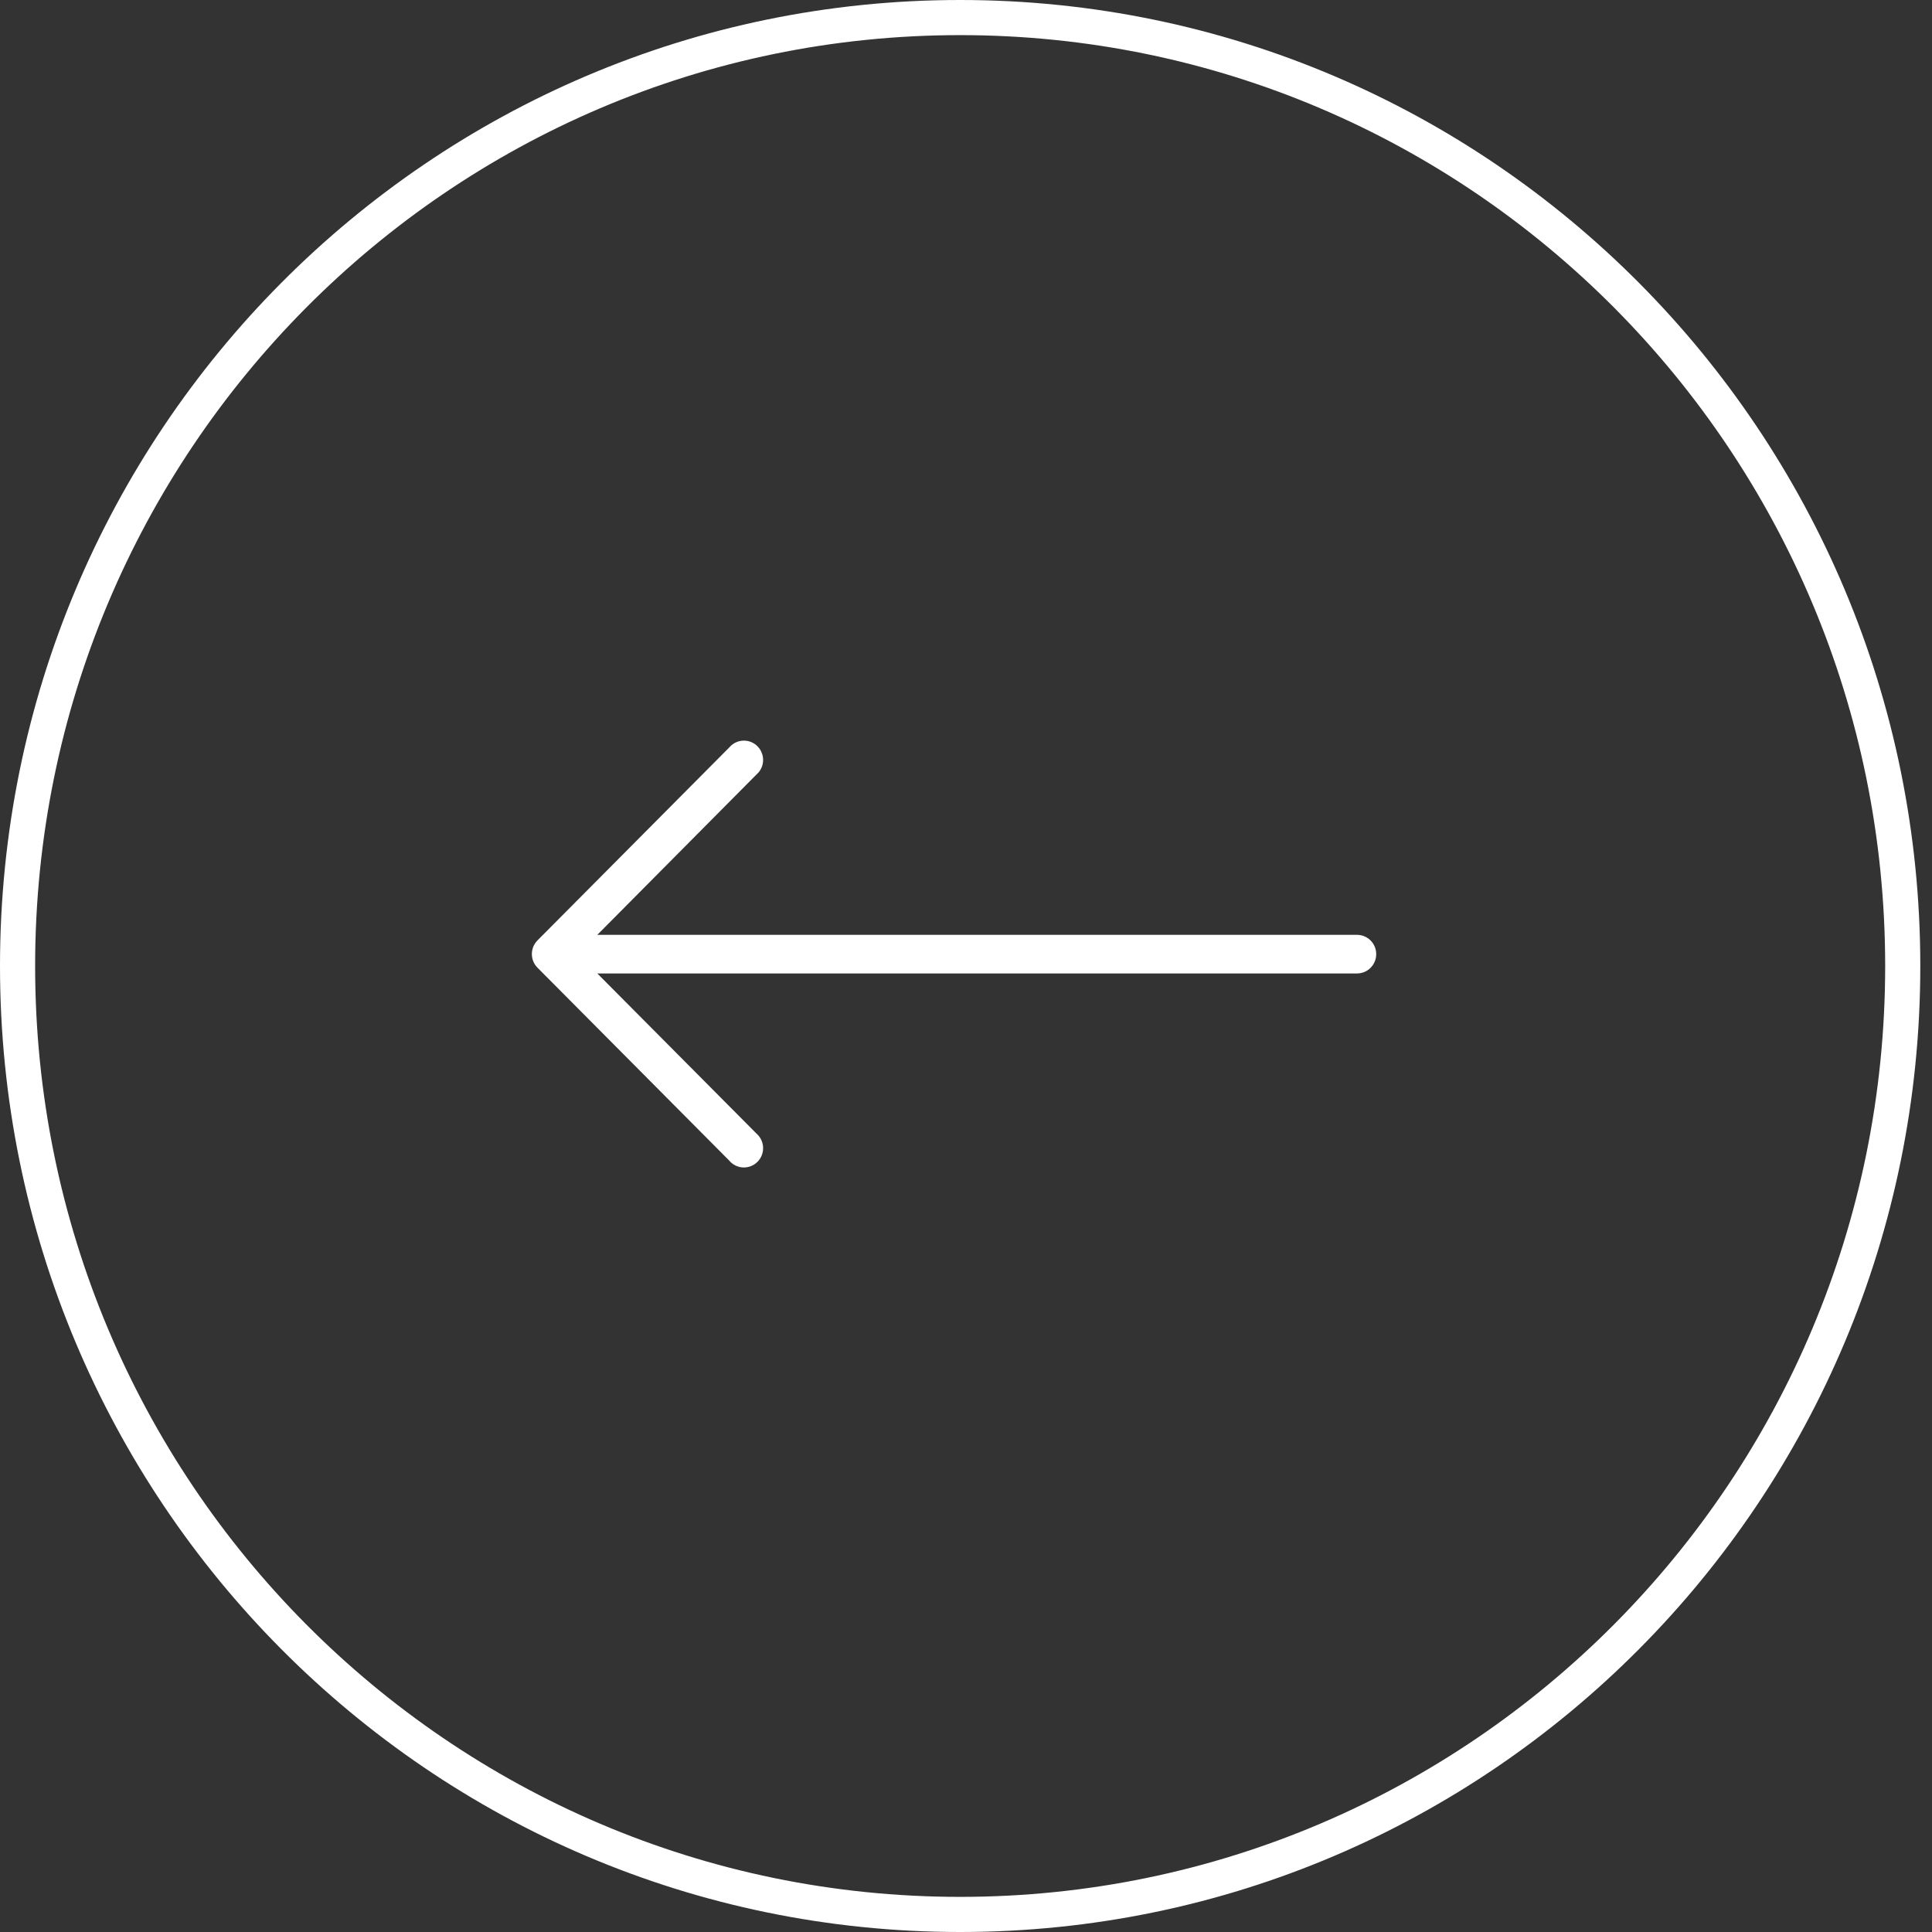 <svg width="55" height="55" viewBox="0 0 55 55" fill="none" xmlns="http://www.w3.org/2000/svg">
<rect x="0" y="0" width="55" height="55" fill="#333333" stroke="none"/>
<path d="M54.167 27.5C54.167 42.415 42.15 54.5 27.333 54.5C12.517 54.5 0.5 42.415 0.5 27.5C0.5 12.585 12.517 0.5 27.333 0.5C42.15 0.5 54.167 12.585 54.167 27.5Z" stroke="white"/>
<path d="M15.3 26.772L20.763 21.276C20.959 21.046 21.304 21.019 21.533 21.216C21.762 21.414 21.789 21.761 21.593 21.991C21.574 22.013 21.554 22.033 21.533 22.051L17.004 26.613H38.632C38.933 26.613 39.178 26.859 39.178 27.162C39.178 27.466 38.933 27.712 38.632 27.712H17.004L21.533 32.268C21.762 32.466 21.789 32.813 21.593 33.043C21.396 33.274 21.052 33.301 20.822 33.103C20.801 33.085 20.781 33.065 20.763 33.043L15.3 27.547C15.088 27.333 15.088 26.987 15.3 26.772Z" fill="white"/>
</svg>
